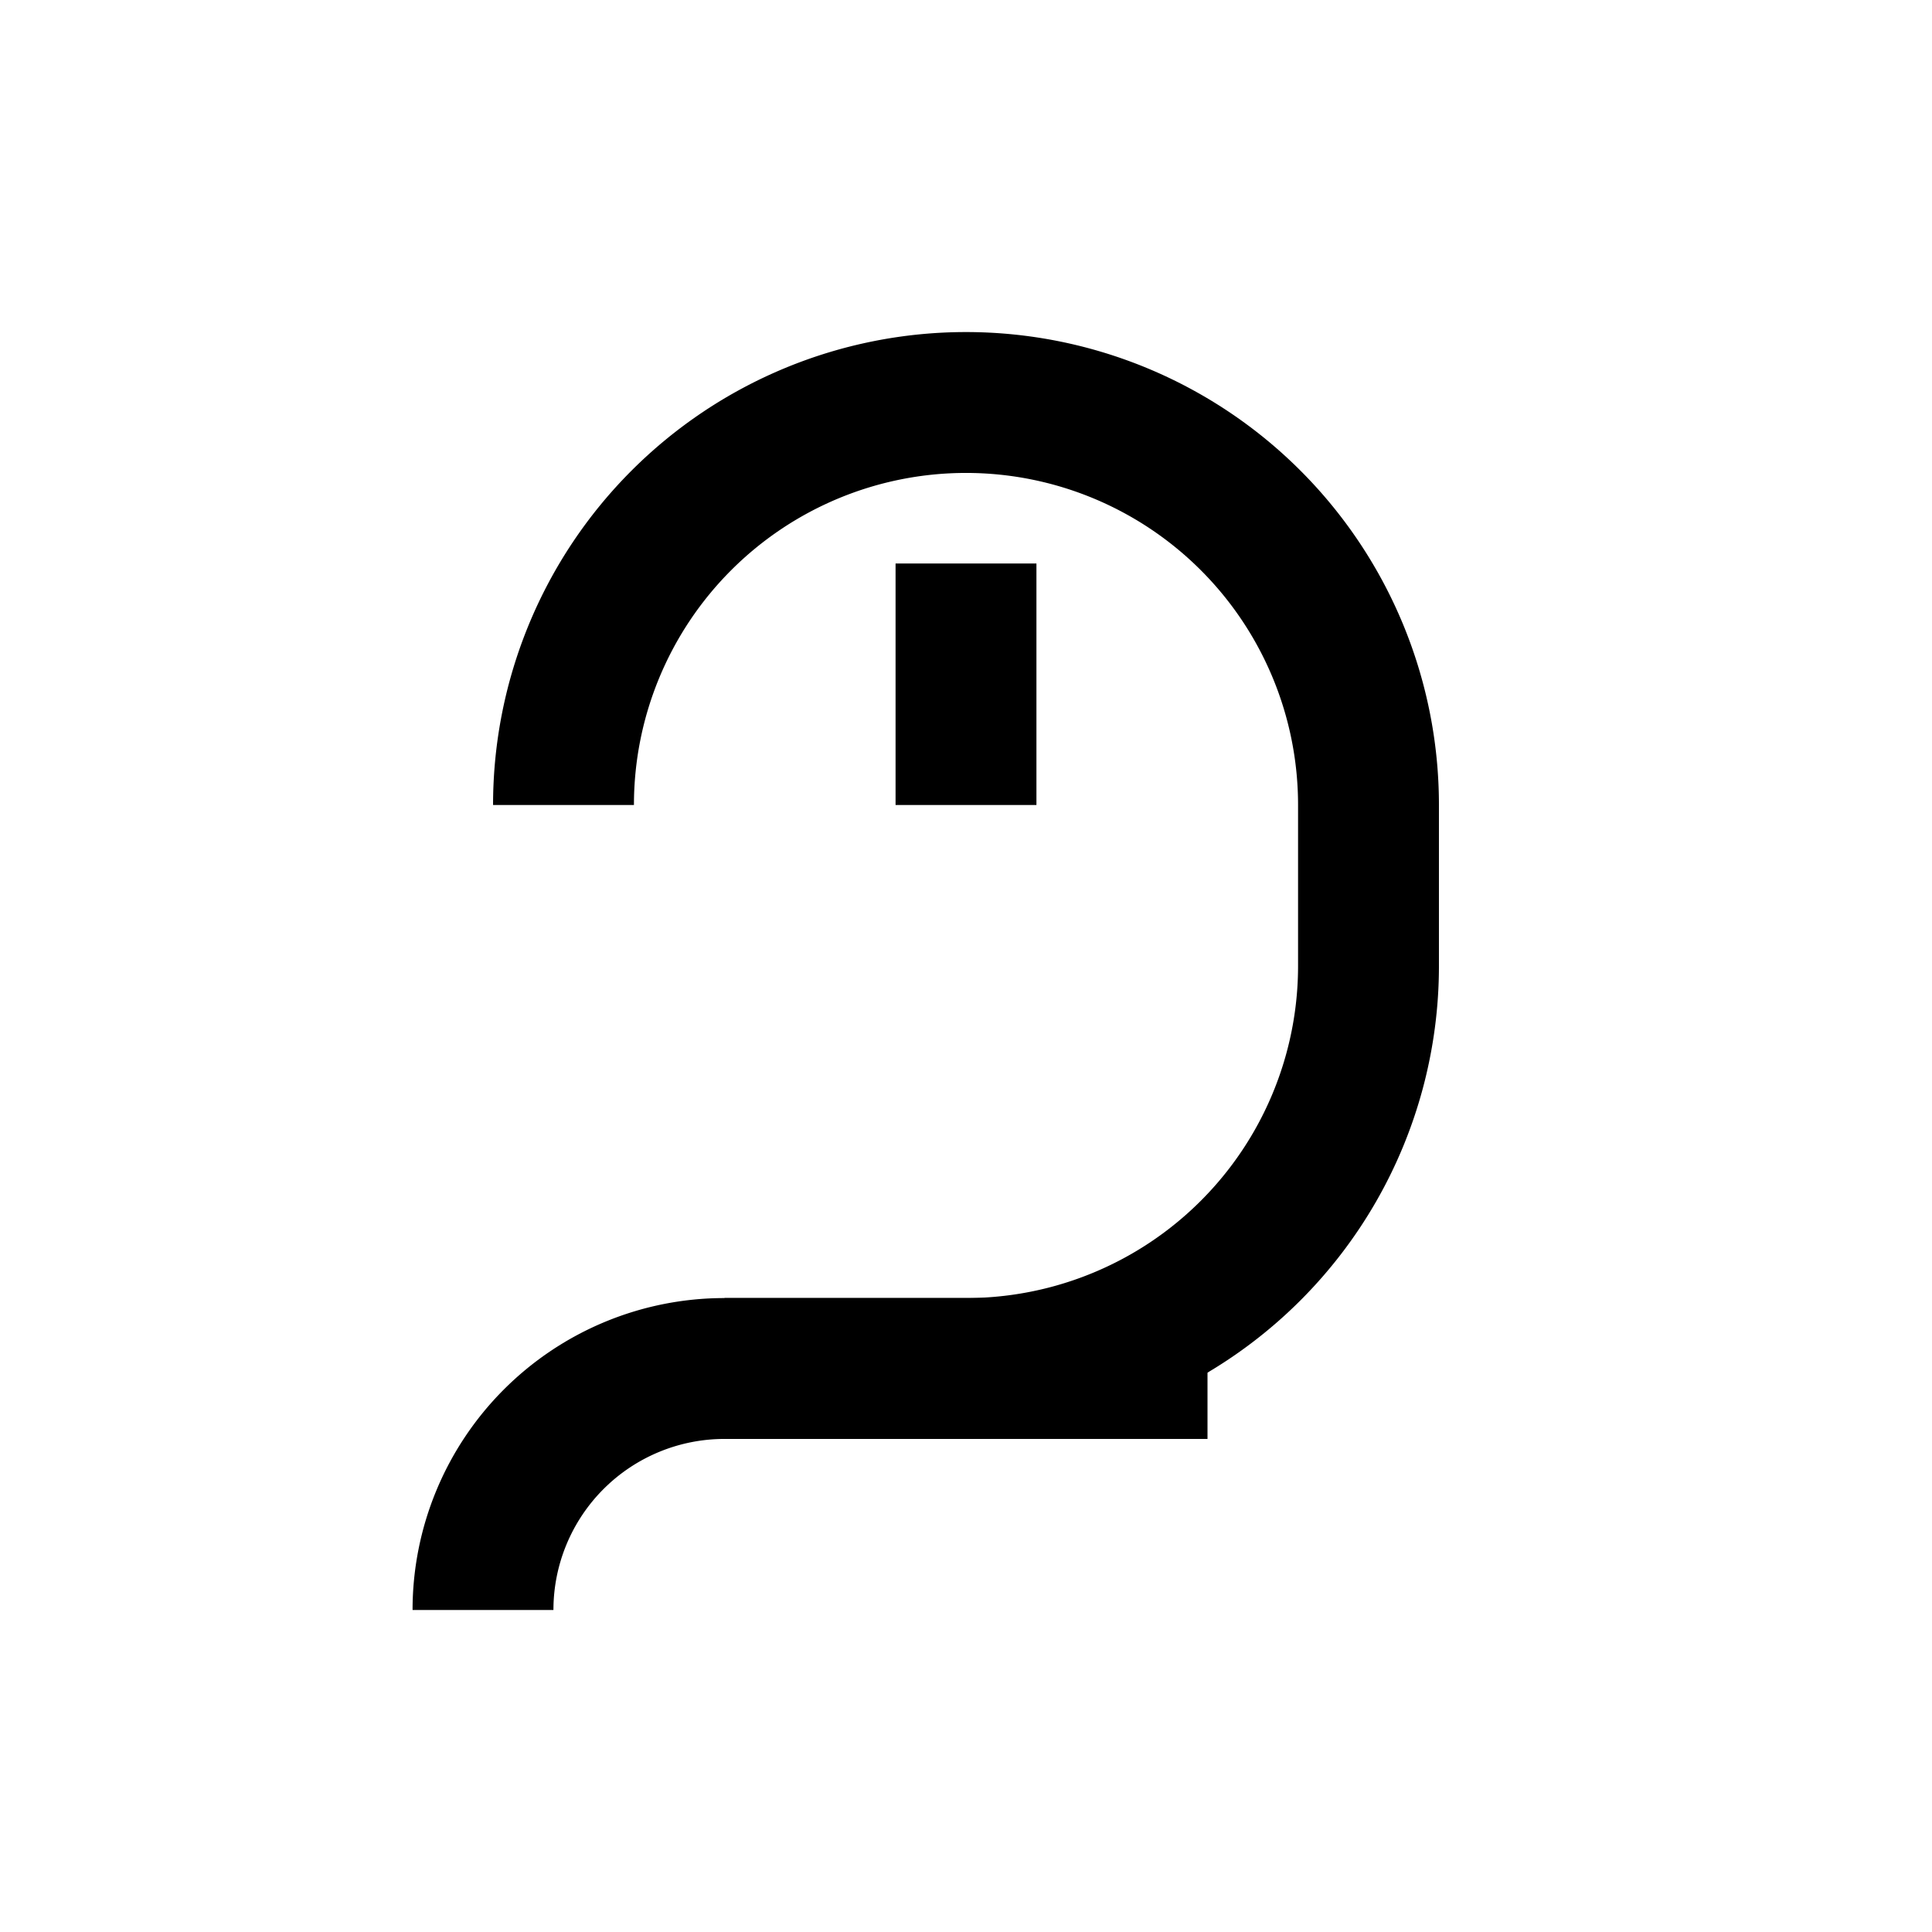 <svg xmlns="http://www.w3.org/2000/svg" fill="none" stroke="currentColor" viewBox="0 0 24 24"><path stroke-width="1.75" d="M7 10a5 5 0 1 1 10 0v2a5 5 0 0 1-5 5H9a3 3 0 0 0-3 3"/><path stroke-width="1.75" d="M12 7v3m-3 7h6"/></svg>